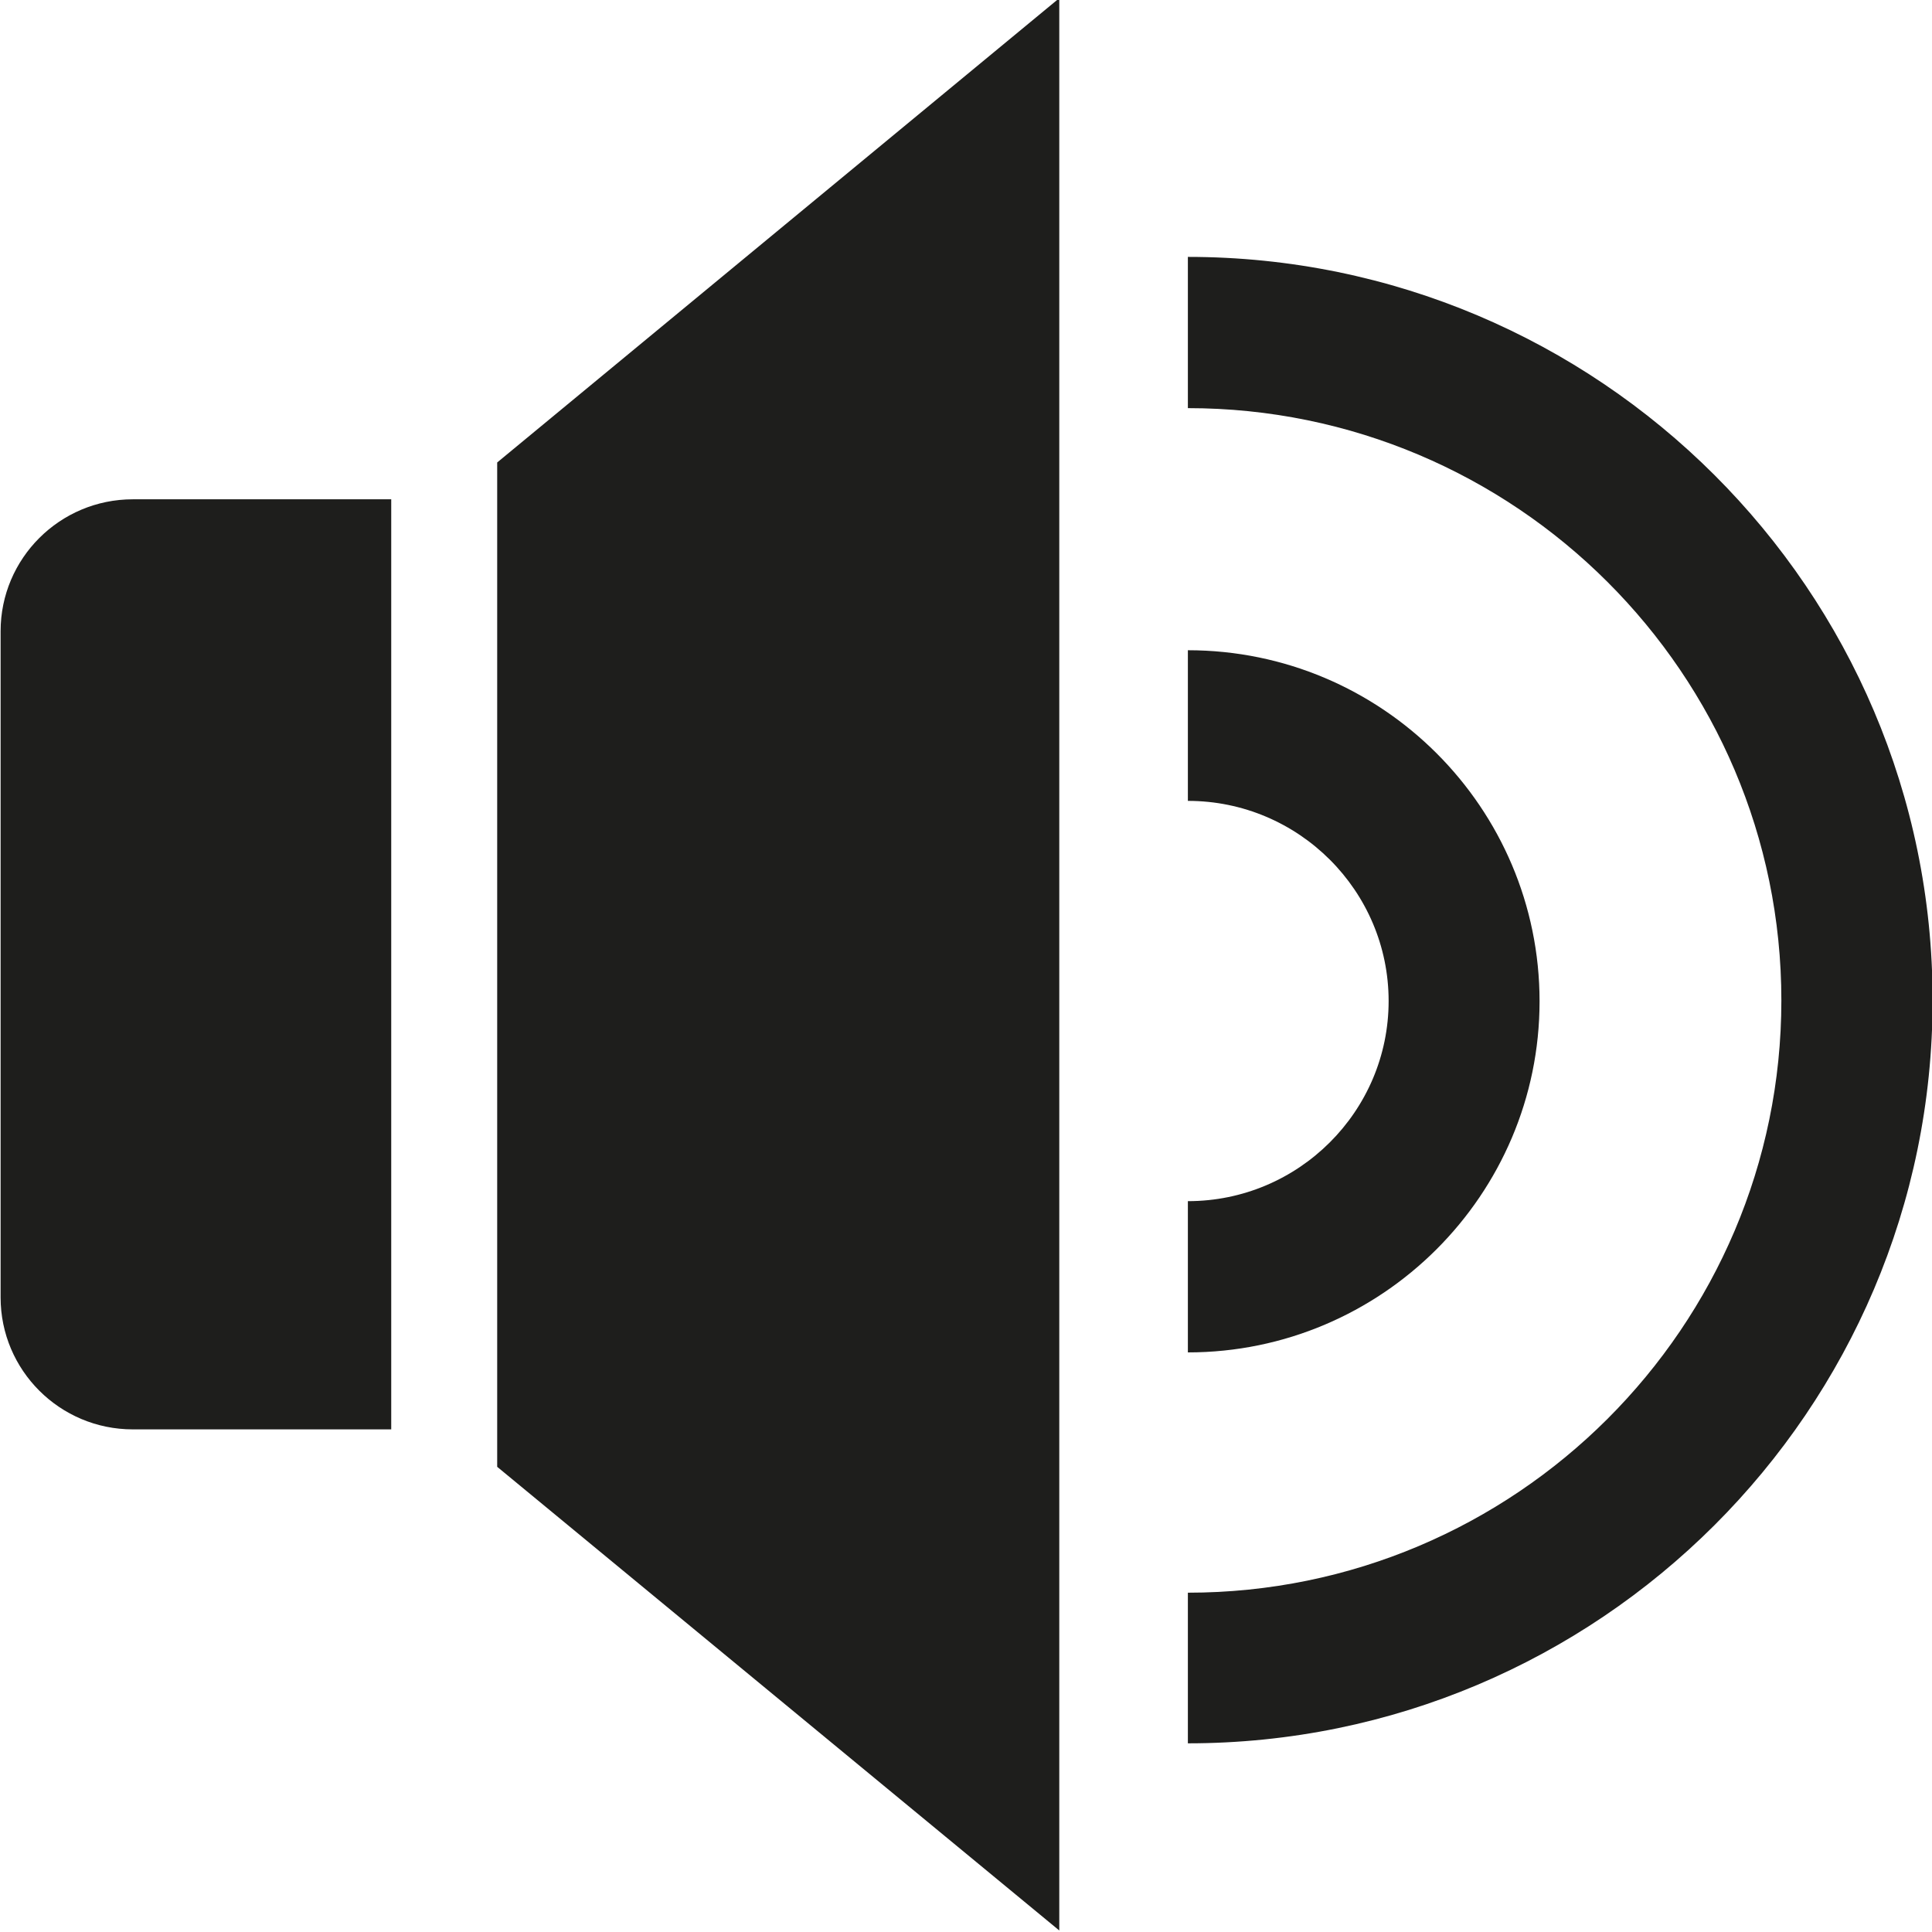 <svg viewBox="0 0 64 64" xmlns="http://www.w3.org/2000/svg">
  <path fill="#1e1e1c" d="M39.35 44.78v-4.99c3.67 0 6.65-2.98 6.65-6.63s-2.98-6.63-6.65-6.63v-4.99c6.43 0 11.65 5.22 11.65 11.63S45.77 44.8 39.35 44.8Zm0-36.25v4.99c10.84 0 19.66 8.8 19.66 19.62s-8.82 19.62-19.66 19.62v4.99c13.6 0 24.67-11.04 24.67-24.62S52.95 8.51 39.35 8.51ZM.02 20.91v22.07c0 2.41 1.96 4.37 4.38 4.37h8.56V16.54H4.4c-2.42 0-4.38 1.96-4.38 4.37m16.45 27.68 18.62 15.36V-.06L16.47 15.32v33.26Z"/>
</svg>
